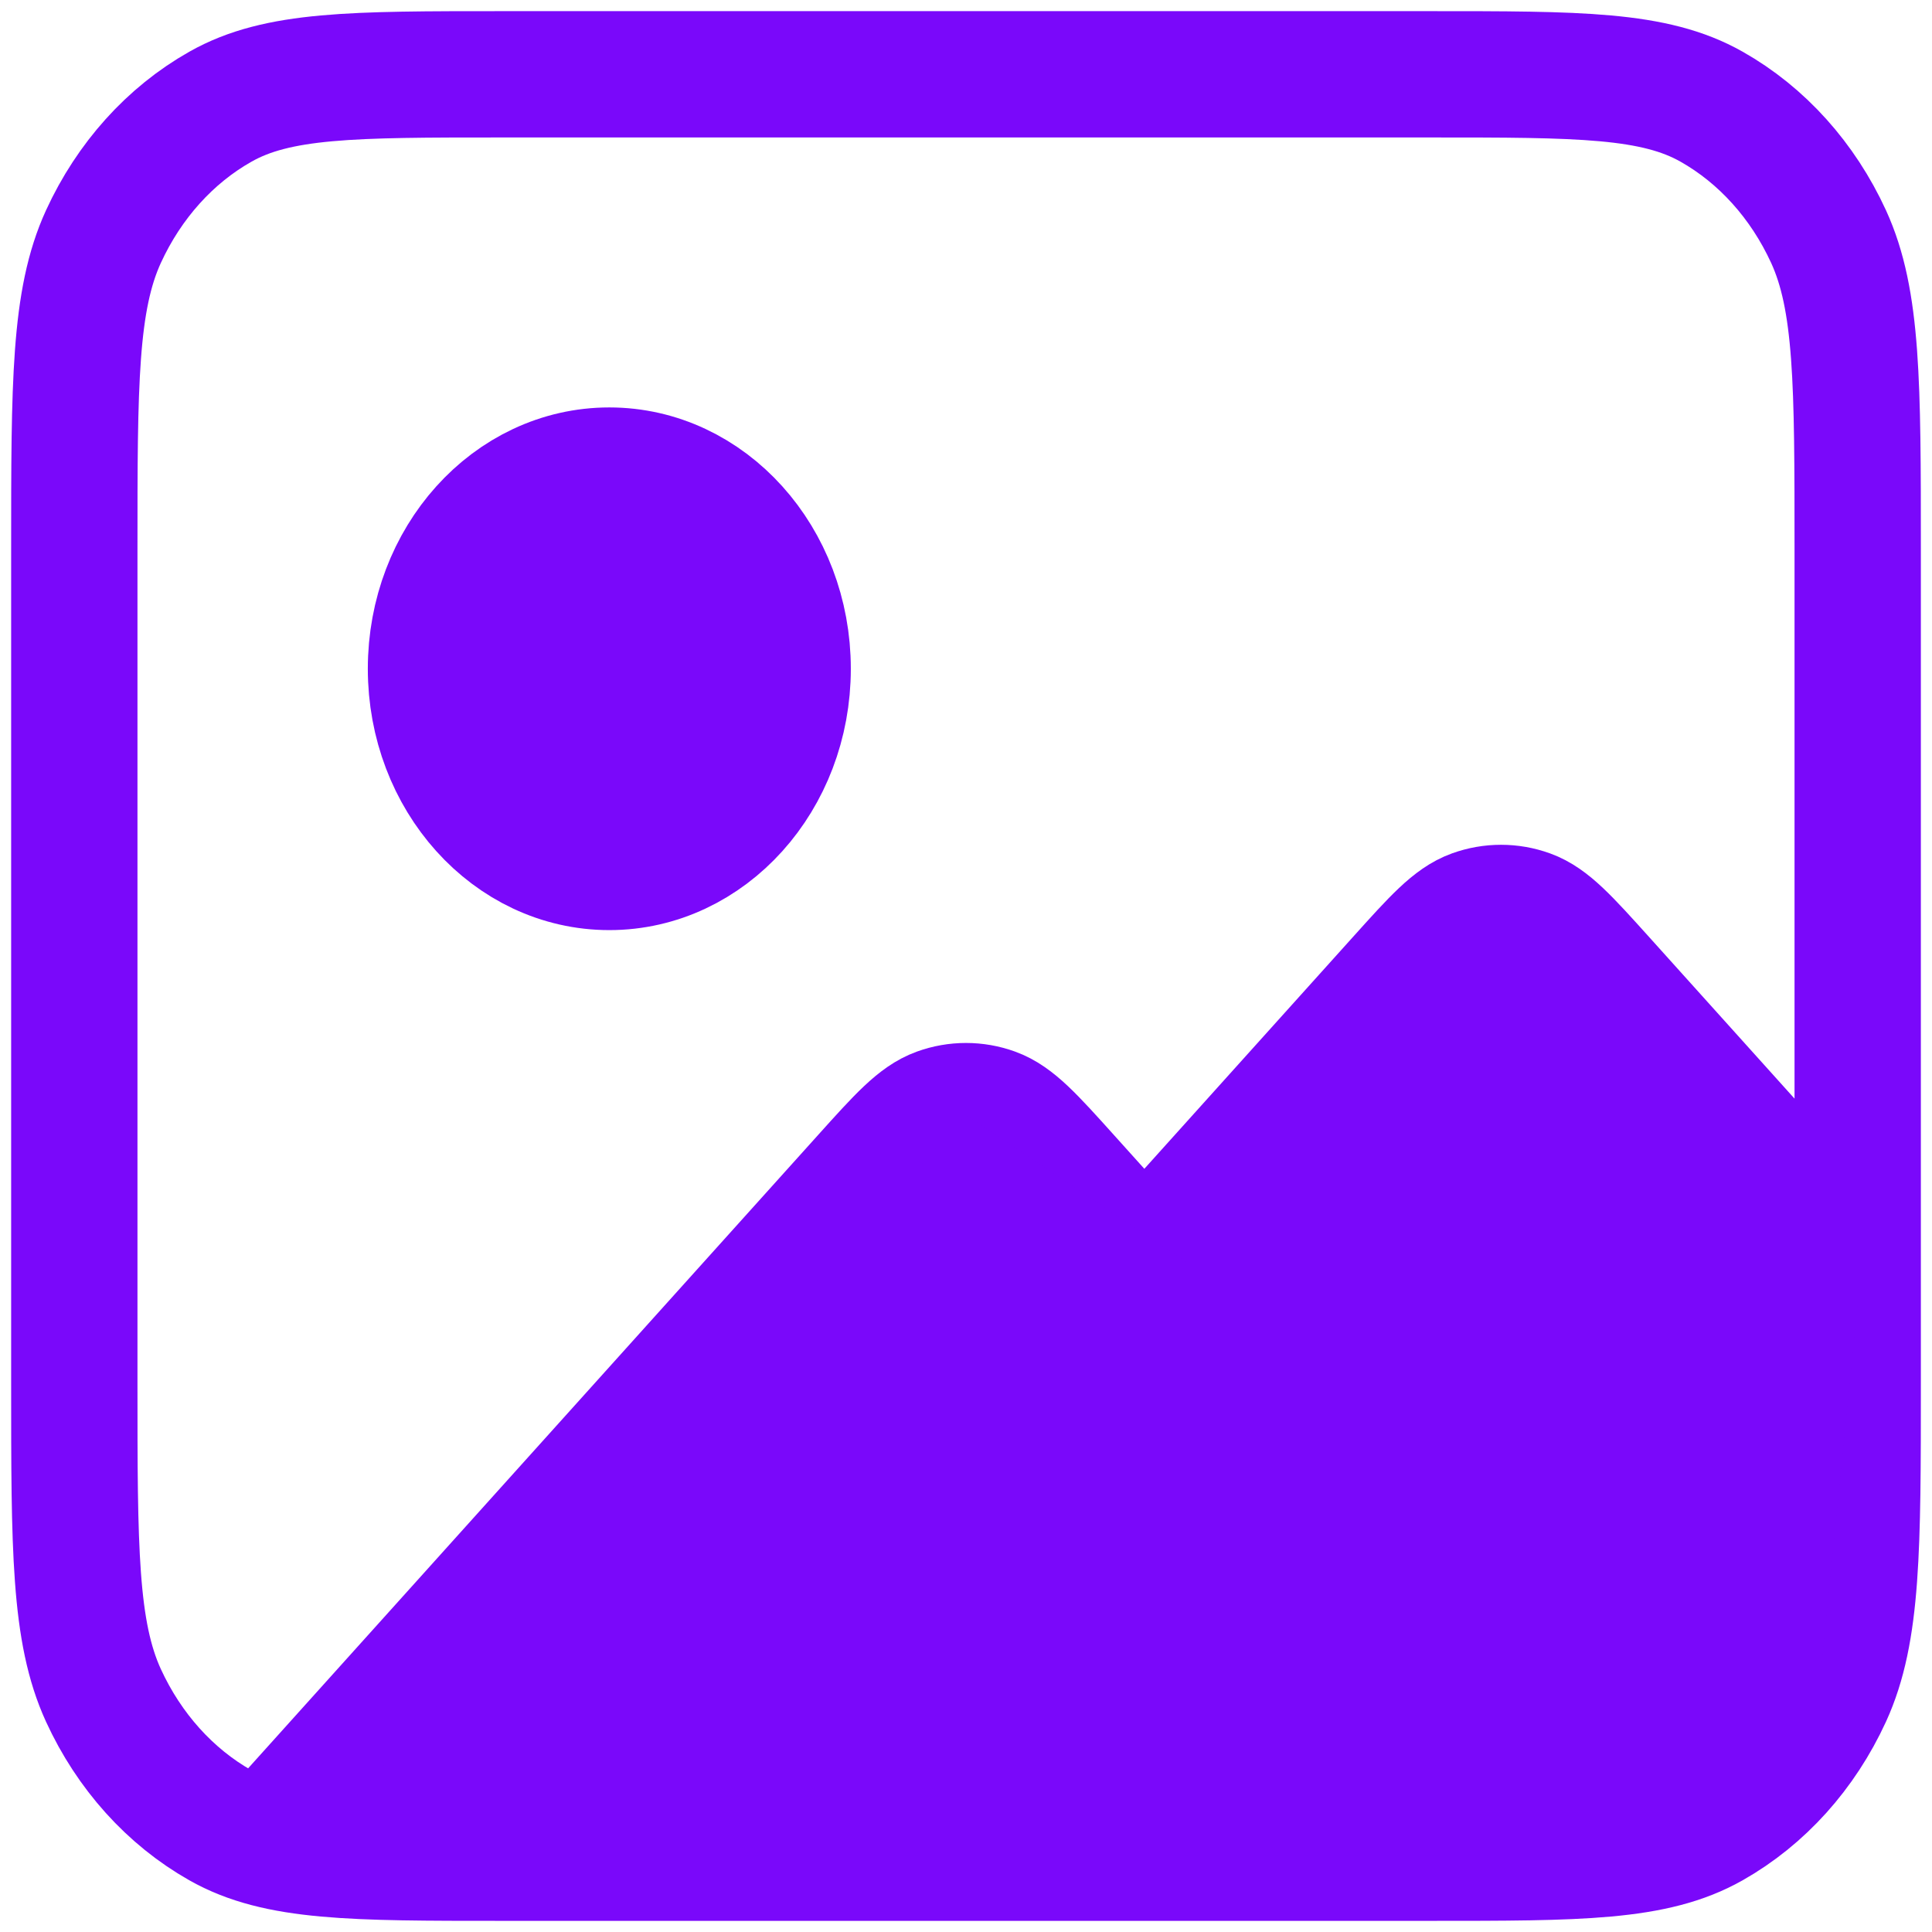 <svg width="26" height="26" viewBox="0 0 26 26" fill="none" xmlns="http://www.w3.org/2000/svg">
<path d="M3.727 24.637L11.642 15.842C12.117 15.314 12.355 15.05 12.629 14.951C12.87 14.864 13.13 14.864 13.371 14.951C13.645 15.05 13.883 15.314 14.358 15.842L22.221 24.578M15.4 17L18.842 13.175C19.317 12.647 19.555 12.383 19.829 12.284C20.07 12.197 20.33 12.197 20.571 12.284C20.845 12.383 21.082 12.647 21.558 13.175L25 17M10.6 9C10.6 10.473 9.525 11.667 8.2 11.667C6.875 11.667 5.8 10.473 5.8 9C5.8 7.527 6.875 6.333 8.2 6.333C9.525 6.333 10.6 7.527 10.6 9ZM6.76 25H19.24C21.256 25 22.264 25 23.034 24.564C23.712 24.18 24.262 23.569 24.608 22.816C25 21.96 25 20.84 25 18.6V7.4C25 5.16 25 4.04 24.608 3.184C24.262 2.431 23.712 1.819 23.034 1.436C22.264 1 21.256 1 19.24 1H6.76C4.744 1 3.736 1 2.966 1.436C2.288 1.819 1.738 2.431 1.392 3.184C1 4.04 1 5.16 1 7.4V18.6C1 20.84 1 21.96 1.392 22.816C1.738 23.569 2.288 24.18 2.966 24.564C3.736 25 4.744 25 6.76 25Z" stroke="#7A08FA" stroke-width="1.7" stroke-linecap="round" stroke-linejoin="round"/>
<path d="M13 15L16 17L20 12.5L25 17.5L24.5 22.5L23.5 24.5H4.5L13 15Z" fill="#7A08FA"/>
<rect x="6" y="7" width="4" height="4" fill="#7A08FA"/>
</svg>
